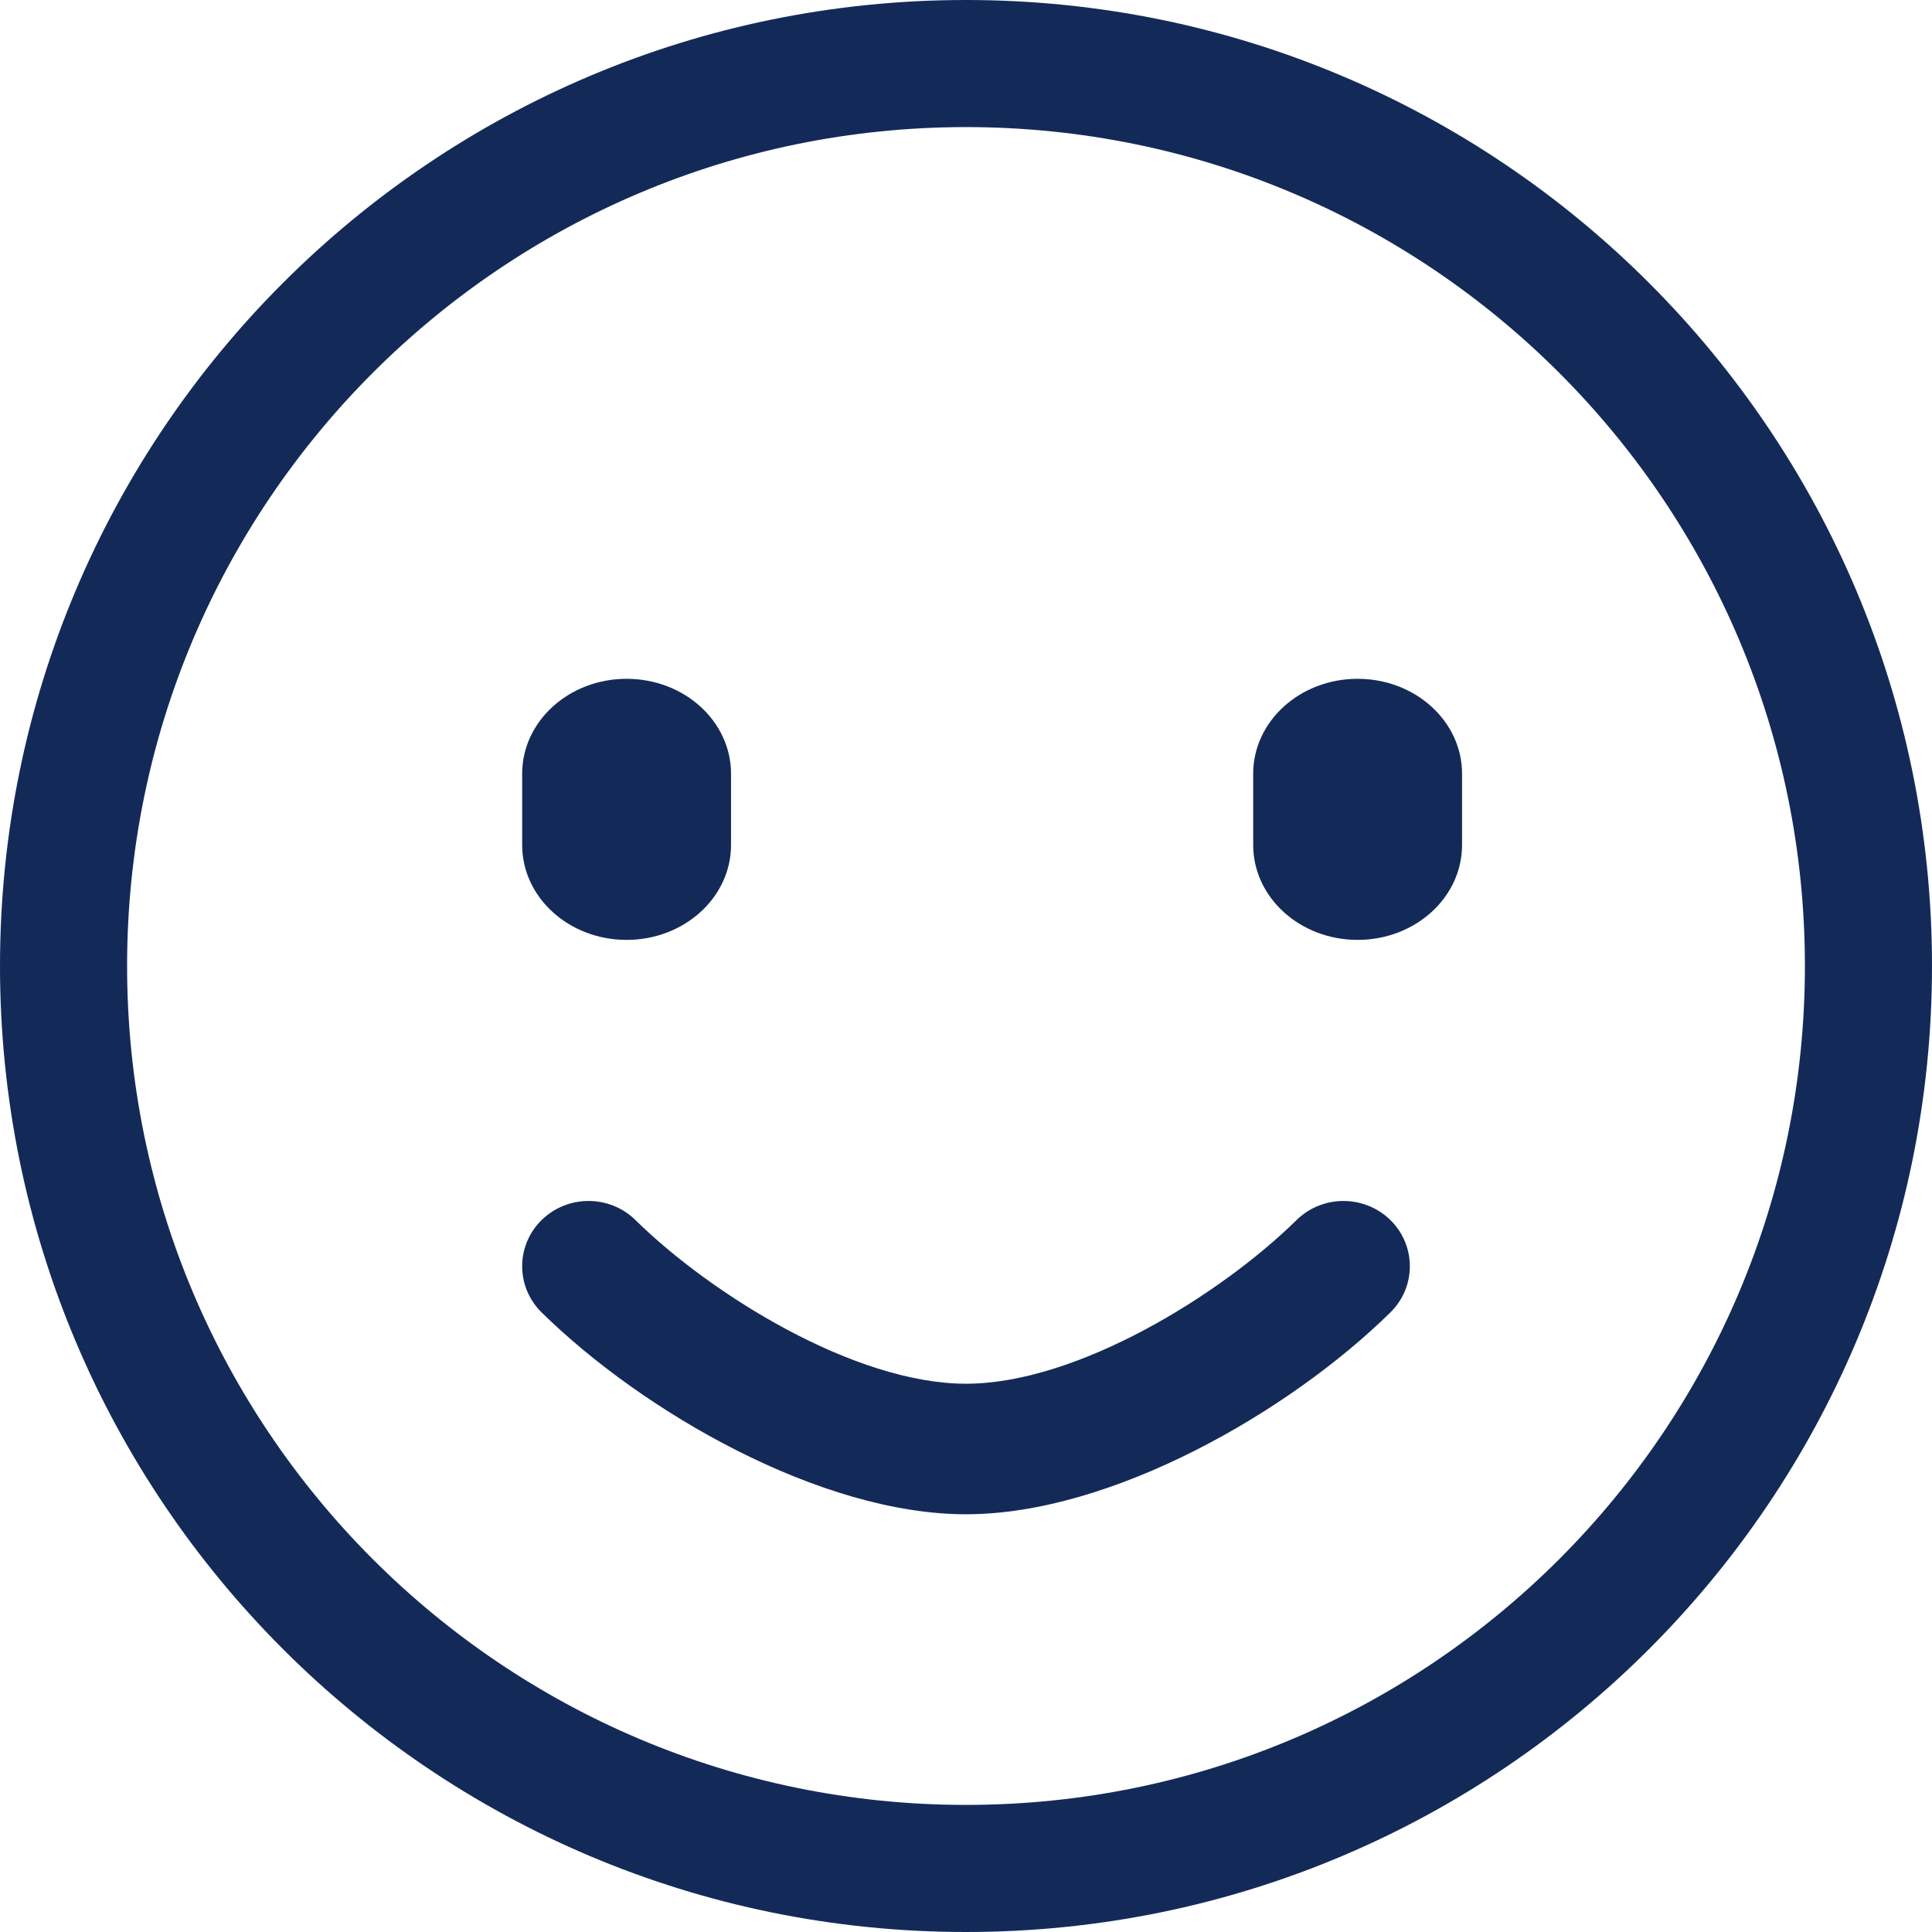 <svg width="37" height="37" viewBox="0 0 37 37" fill="none" xmlns="http://www.w3.org/2000/svg">
<path fill-rule="evenodd" clip-rule="evenodd" d="M18.5 2.434C9.627 2.434 2.434 9.627 2.434 18.5C2.434 27.373 9.627 34.566 18.5 34.566C27.373 34.566 34.566 27.373 34.566 18.5C34.566 9.627 27.373 2.434 18.5 2.434ZM0 18.5C0 8.283 8.283 0 18.5 0C28.717 0 37 8.283 37 18.5C37 28.717 28.717 37 18.5 37C8.283 37 0 28.717 0 18.5Z" fill="#132A59"/>
<path d="M14 14.818C14 13.814 13.105 13 12 13C10.895 13 10 13.814 10 14.818V16.182C10 17.186 10.895 18 12 18C13.105 18 14 17.186 14 16.182V14.818Z" fill="#132A59"/>
<path d="M28 14.818C28 13.814 27.105 13 26 13C24.895 13 24 13.814 24 14.818V16.182C24 17.186 24.895 18 26 18C27.105 18 28 17.186 28 16.182V14.818Z" fill="#132A59"/>
<path fill-rule="evenodd" clip-rule="evenodd" d="M18.5 26.5C20.63 26.5 23.38 24.792 24.83 23.366C25.326 22.878 26.131 22.878 26.628 23.366C27.124 23.854 27.124 24.646 26.628 25.134C24.688 27.041 21.285 29 18.5 29C15.715 29 12.312 27.041 10.372 25.134C9.876 24.646 9.876 23.854 10.372 23.366C10.869 22.878 11.674 22.878 12.17 23.366C13.62 24.792 16.37 26.5 18.5 26.5Z" fill="#132A59"/>
</svg>
